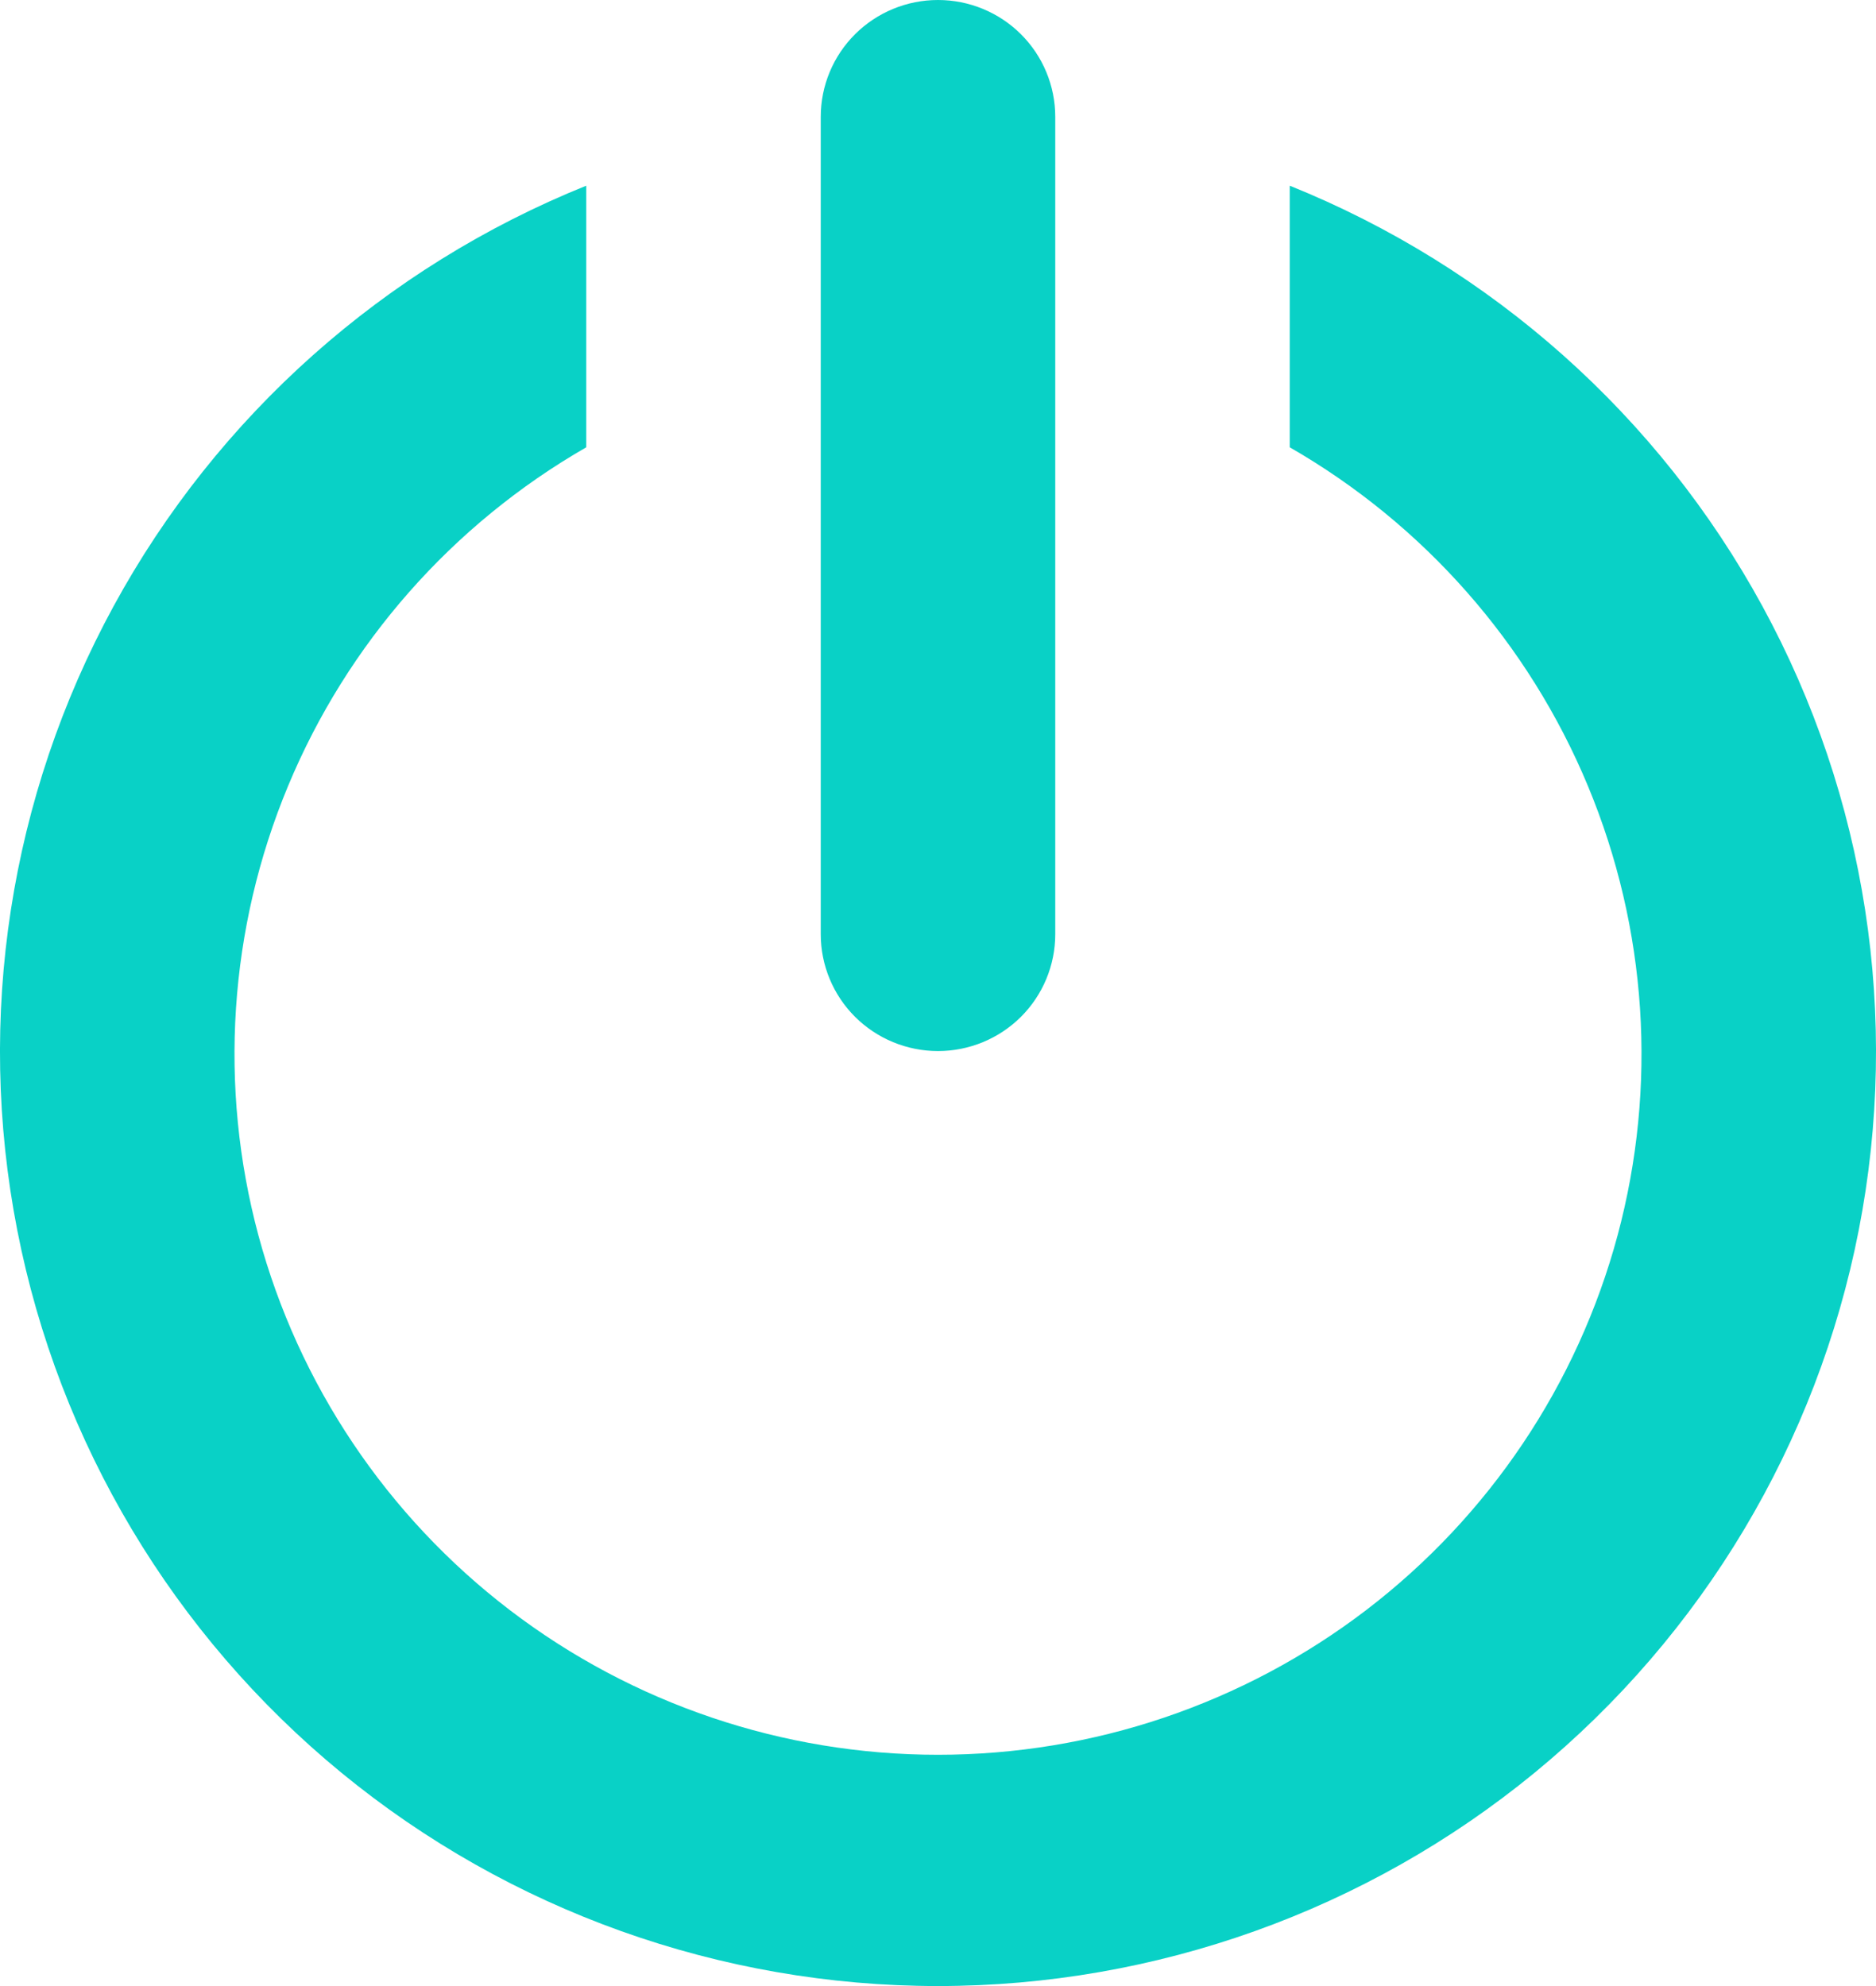 <svg width="34" height="36" viewBox="0 0 34 36" fill="none" xmlns="http://www.w3.org/2000/svg">
<path d="M17 19.052C17.564 19.052 18.104 18.829 18.503 18.432C18.901 18.035 19.125 17.496 19.125 16.935V2.117C19.125 1.555 18.901 1.017 18.503 0.62C18.104 0.223 17.564 0 17 0C16.436 0 15.896 0.223 15.497 0.62C15.099 1.017 14.875 1.555 14.875 2.117V16.935C14.875 17.496 15.099 18.035 15.497 18.432C15.896 18.829 16.436 19.052 17 19.052ZM23.375 3.366V8.108C25.806 9.506 27.705 11.664 28.779 14.247C29.854 16.83 30.042 19.694 29.316 22.395C28.589 25.095 26.988 27.482 24.762 29.184C22.535 30.886 19.807 31.808 17 31.808C14.193 31.808 11.465 30.886 9.238 29.184C7.012 27.482 5.411 25.095 4.684 22.395C3.958 19.694 4.146 16.83 5.221 14.247C6.295 11.664 8.194 9.506 10.625 8.108V3.366C6.968 4.84 3.939 7.535 2.058 10.989C0.176 14.444 -0.441 18.442 0.313 22.3C1.067 26.158 3.144 29.634 6.188 32.134C9.233 34.633 13.055 36 17 36C20.945 36 24.767 34.633 27.812 32.134C30.856 29.634 32.933 26.158 33.687 22.3C34.441 18.442 33.824 14.444 31.942 10.989C30.061 7.535 27.032 4.84 23.375 3.366Z" fill="#09D1C6"/>
</svg>
